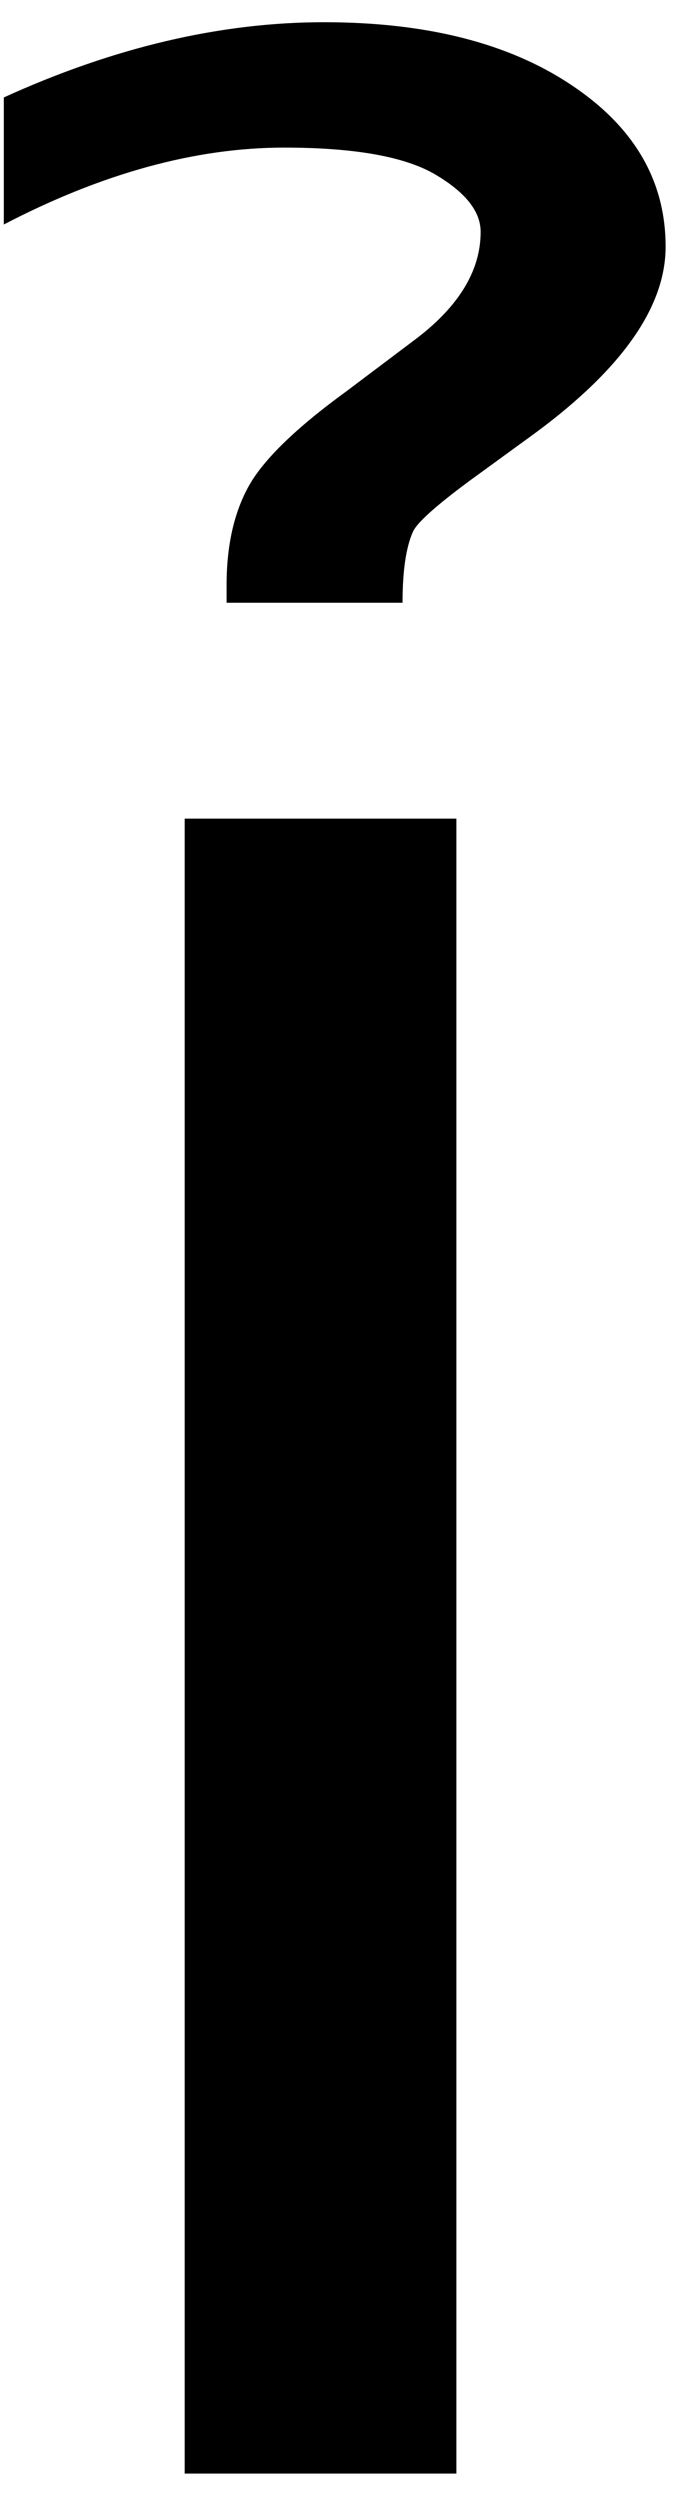 <?xml version="1.0" encoding="UTF-8" standalone="no"?>
<!-- Created with Inkscape (http://www.inkscape.org/) -->

<svg
   xmlns:dc="http://purl.org/dc/elements/1.1/"
   xmlns:cc="http://creativecommons.org/ns#"
   xmlns:rdf="http://www.w3.org/1999/02/22-rdf-syntax-ns#"
   xmlns:svg="http://www.w3.org/2000/svg"
   xmlns="http://www.w3.org/2000/svg"
   xmlns:inkscape="http://www.inkscape.org/namespaces/inkscape"
   version="1.1"
   width="32.5"
   height="118.75"
   id="svg2"
   xml:space="preserve"><defs
     id="defs6" /><g
     transform="matrix(1.25,0,0,-1.25,0,118.75)"
     id="g10"><g
       transform="scale(0.1,0.1)"
       id="g12"><path
         d="m 70.199,638.91 103.281,0 0,-628.91 -103.281,0 0,628.91 z M 1.449,912.969 c 41.871,19.062 82.422,28.59 121.711,28.59 38.949,0 70.32,-7.969 94.07,-23.899 23.821,-15.859 35.782,-36.332 35.782,-61.41 0,-22.809 -16.532,-46.41 -49.532,-70.781 L 178.789,767.5 c -13.129,-9.691 -20.43,-16.25 -21.879,-19.691 -2.609,-5.93 -3.898,-14.918 -3.898,-26.868 l -66.883,0 0,6.719 c 0,15 2.82,27.539 8.441,37.649 5.629,10.082 17.969,22.07 37.032,35.941 l 25.308,19.059 c 17.192,12.703 25.789,26.57 25.789,41.57 0,7.812 -5.789,15.07 -17.347,21.871 -11.563,6.762 -30.704,10.16 -57.34,10.16 -33.672,0 -69.184,-9.769 -106.563,-29.219 l 0,48.278 z"
         inkscape:connector-curvature="0"
         id="path14"
         style="fill:#000000;fill-opacity:1;fill-rule:nonzero;stroke:none" /></g></g></svg>